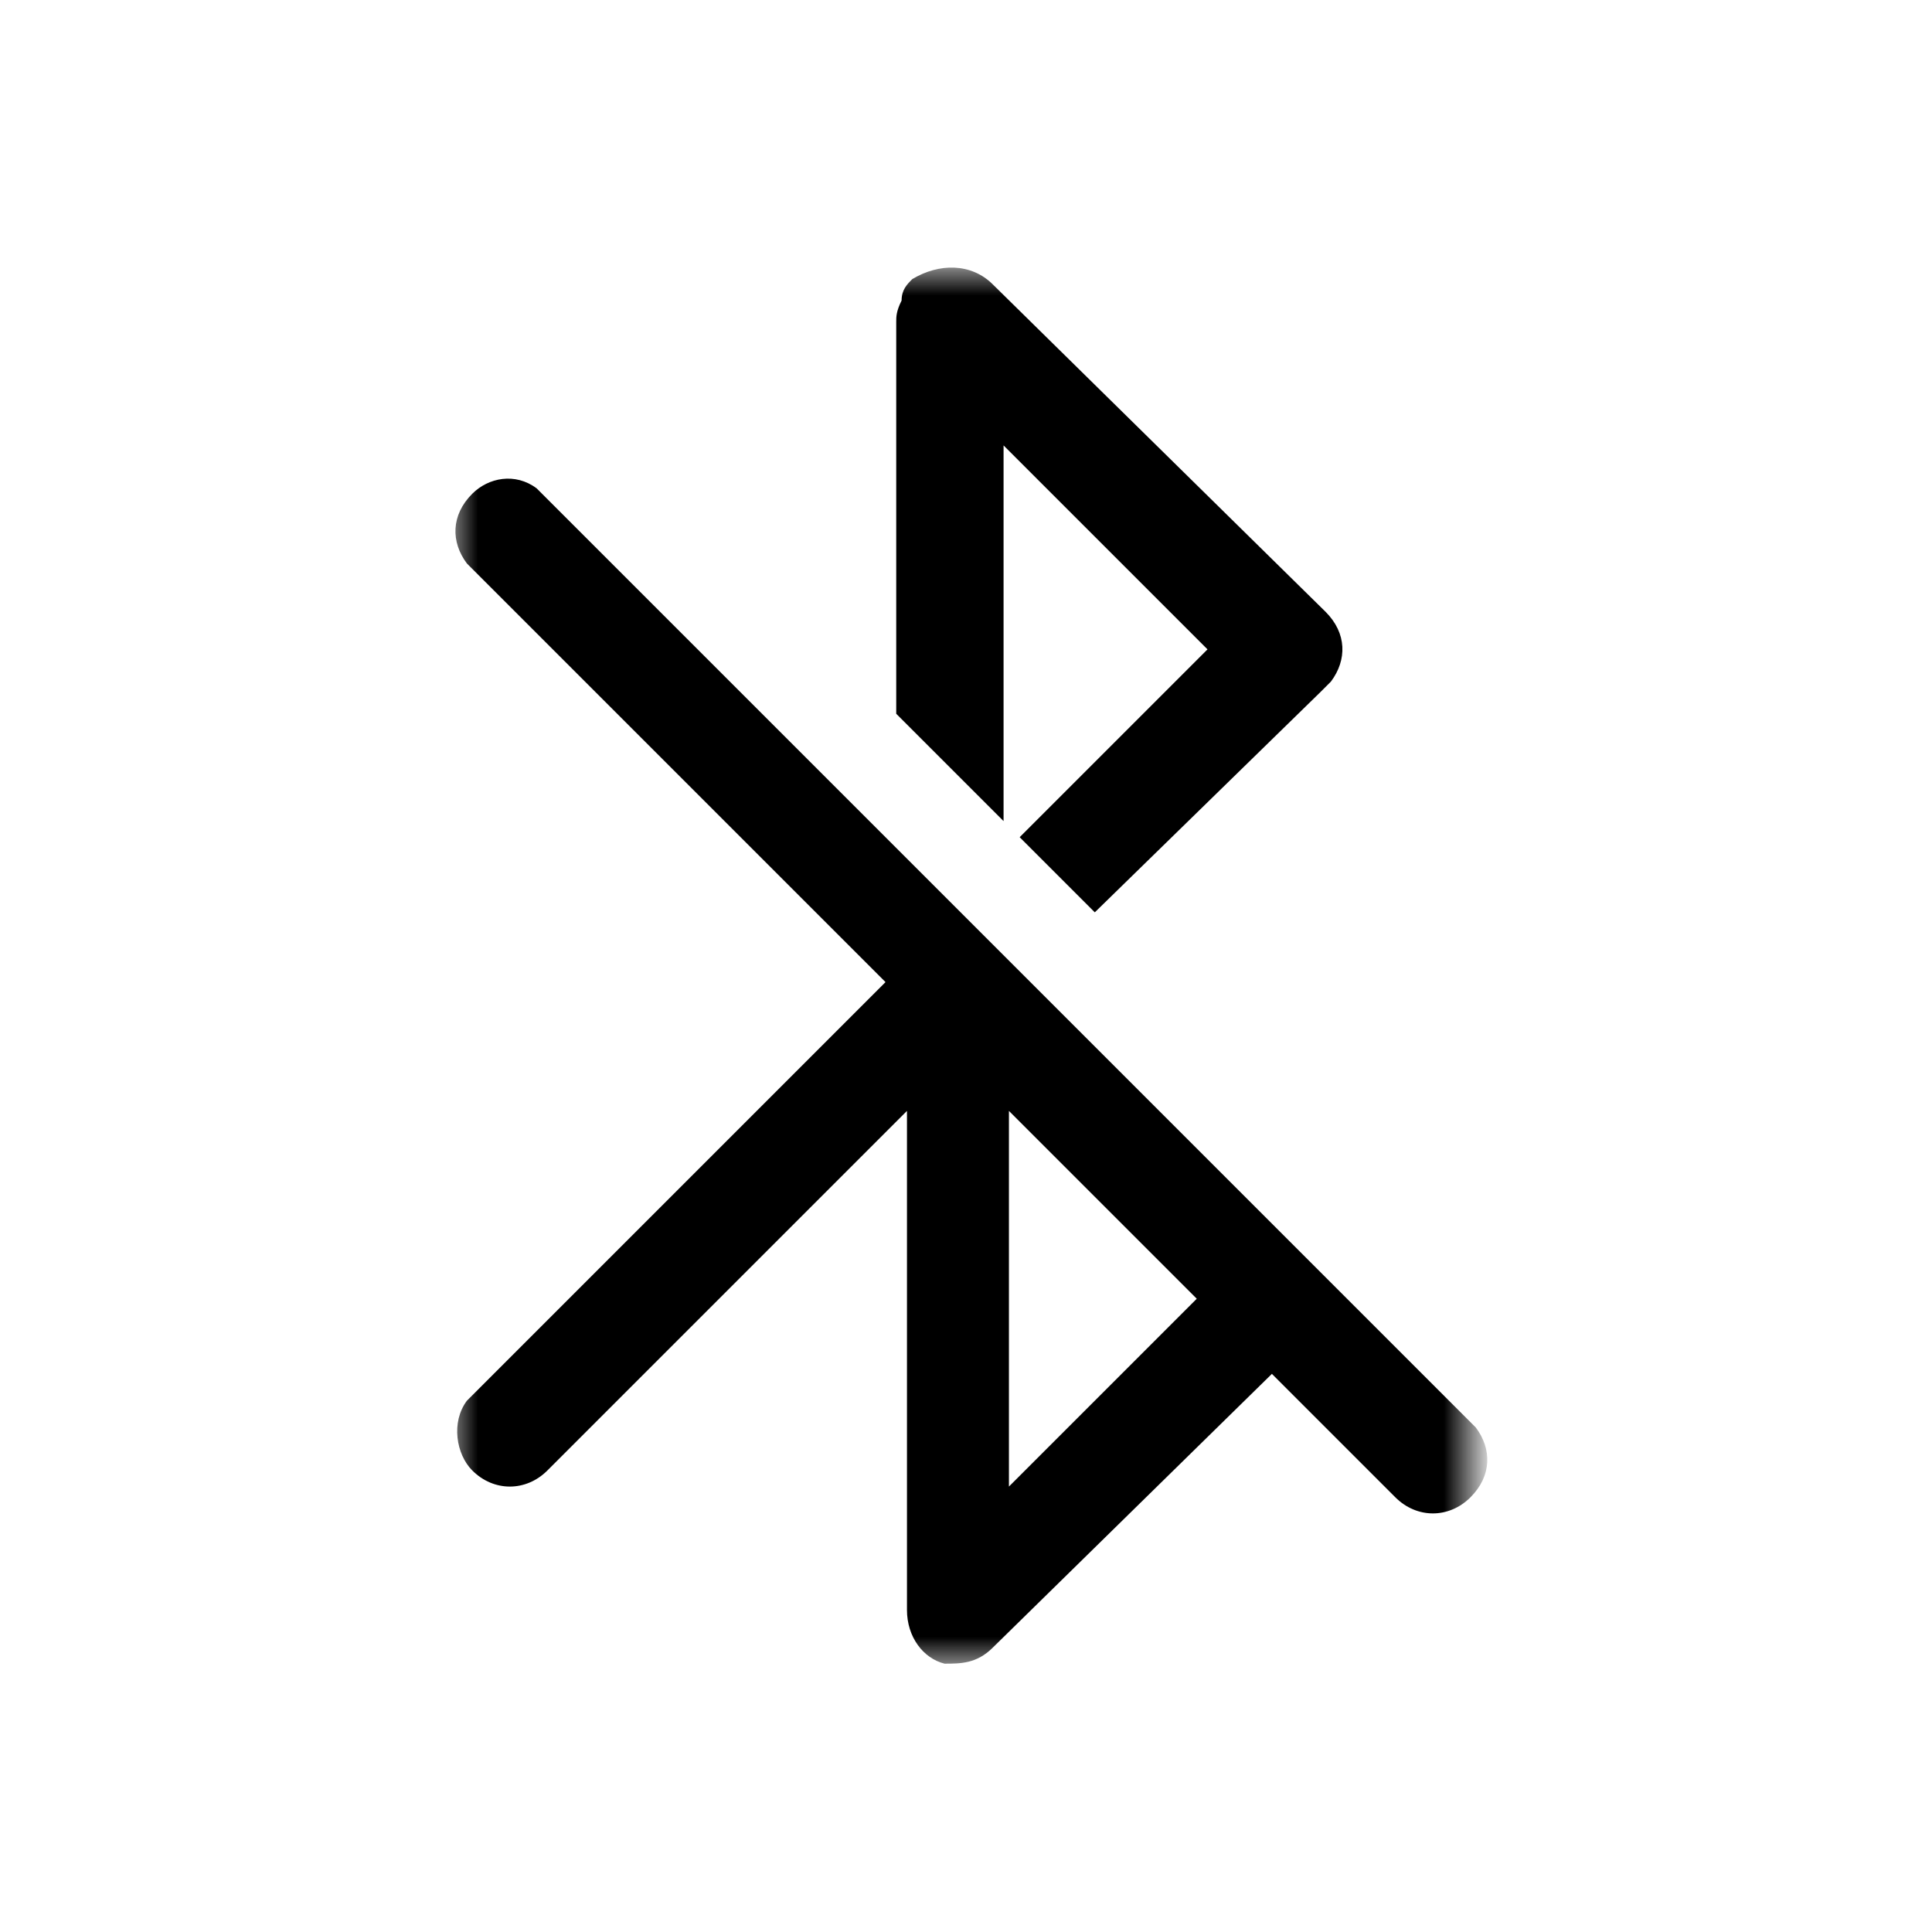 <?xml version="1.0" encoding="utf-8"?>
<!-- Generator: Adobe Illustrator 26.3.1, SVG Export Plug-In . SVG Version: 6.00 Build 0)  -->
<svg version="1.1" id="图层_1" xmlns="http://www.w3.org/2000/svg" xmlns:xlink="http://www.w3.org/1999/xlink" x="0px" y="0px"
	 viewBox="0 0 36 36" style="enable-background:new 0 0 36 36;" xml:space="preserve">
<style type="text/css">
	.st0{filter:url(#Adobe_OpacityMaskFilter);}
	.st1{fill-rule:evenodd;clip-rule:evenodd;fill:#FFFFFF;}
	.st2{mask:url(#mask-2_00000060031065050560512800000002631354036432449958_);fill-rule:evenodd;clip-rule:evenodd;}
</style>
<g id="路径">
</g>
<defs>
	<filter id="Adobe_OpacityMaskFilter" filterUnits="userSpaceOnUse" x="8.4" y="5" width="19.1" height="26.1">
		<feColorMatrix  type="matrix" values="1 0 0 0 0  0 1 0 0 0  0 0 1 0 0  0 0 0 1 0"/>
	</filter>
</defs>
<mask maskUnits="userSpaceOnUse" x="8.4" y="5" width="19.1" height="26.1" id="mask-2_00000060031065050560512800000002631354036432449958_">
	<g class="st0">
		<rect id="path-1_00000179626883252438011350000010528127900787403921_" class="st1" width="36" height="36"/>
	</g>
</mask>
<path id="形状结合" class="st2" d="M10,9.1L10,9.1l6.8,6.8l0,0l2.4,2.4l0,0l4.6,4.6l0,0l1.2,1.2l0,0l2.4,2.4l0.1,0.1
	c0.3,0.4,0.3,0.9-0.1,1.3c-0.4,0.4-1,0.4-1.4,0l0,0l0,0l-2.3-2.3l-5.2,5.1c-0.3,0.3-0.6,0.3-0.9,0.3l0,0l0,0c0,0,0,0,0,0
	c-0.4-0.1-0.7-0.5-0.7-1l0-9.3l-6.7,6.7c-0.4,0.4-1,0.4-1.4,0c-0.3-0.3-0.4-0.9-0.1-1.3l0.1-0.1l7.7-7.7l-7.7-7.7l-0.1-0.1
	c-0.3-0.4-0.3-0.9,0.1-1.3C9.1,8.9,9.6,8.8,10,9.1z M18.8,20.7v7l3.5-3.5L18.8,20.7z M18.5,5.3l6.2,6.1c0.4,0.4,0.4,0.9,0.1,1.3
	l-0.1,0.1c0,0,0,0,0,0l-0.1,0.1l0,0L20.4,17l-1.4-1.4l3.5-3.5l-3.8-3.8l0,7l-2-2l0-7.3c0-0.1,0-0.2,0.1-0.4c0-0.2,0.1-0.3,0.2-0.4
	l0,0C17.5,4.9,18.1,4.9,18.5,5.3z"/>
</svg>
